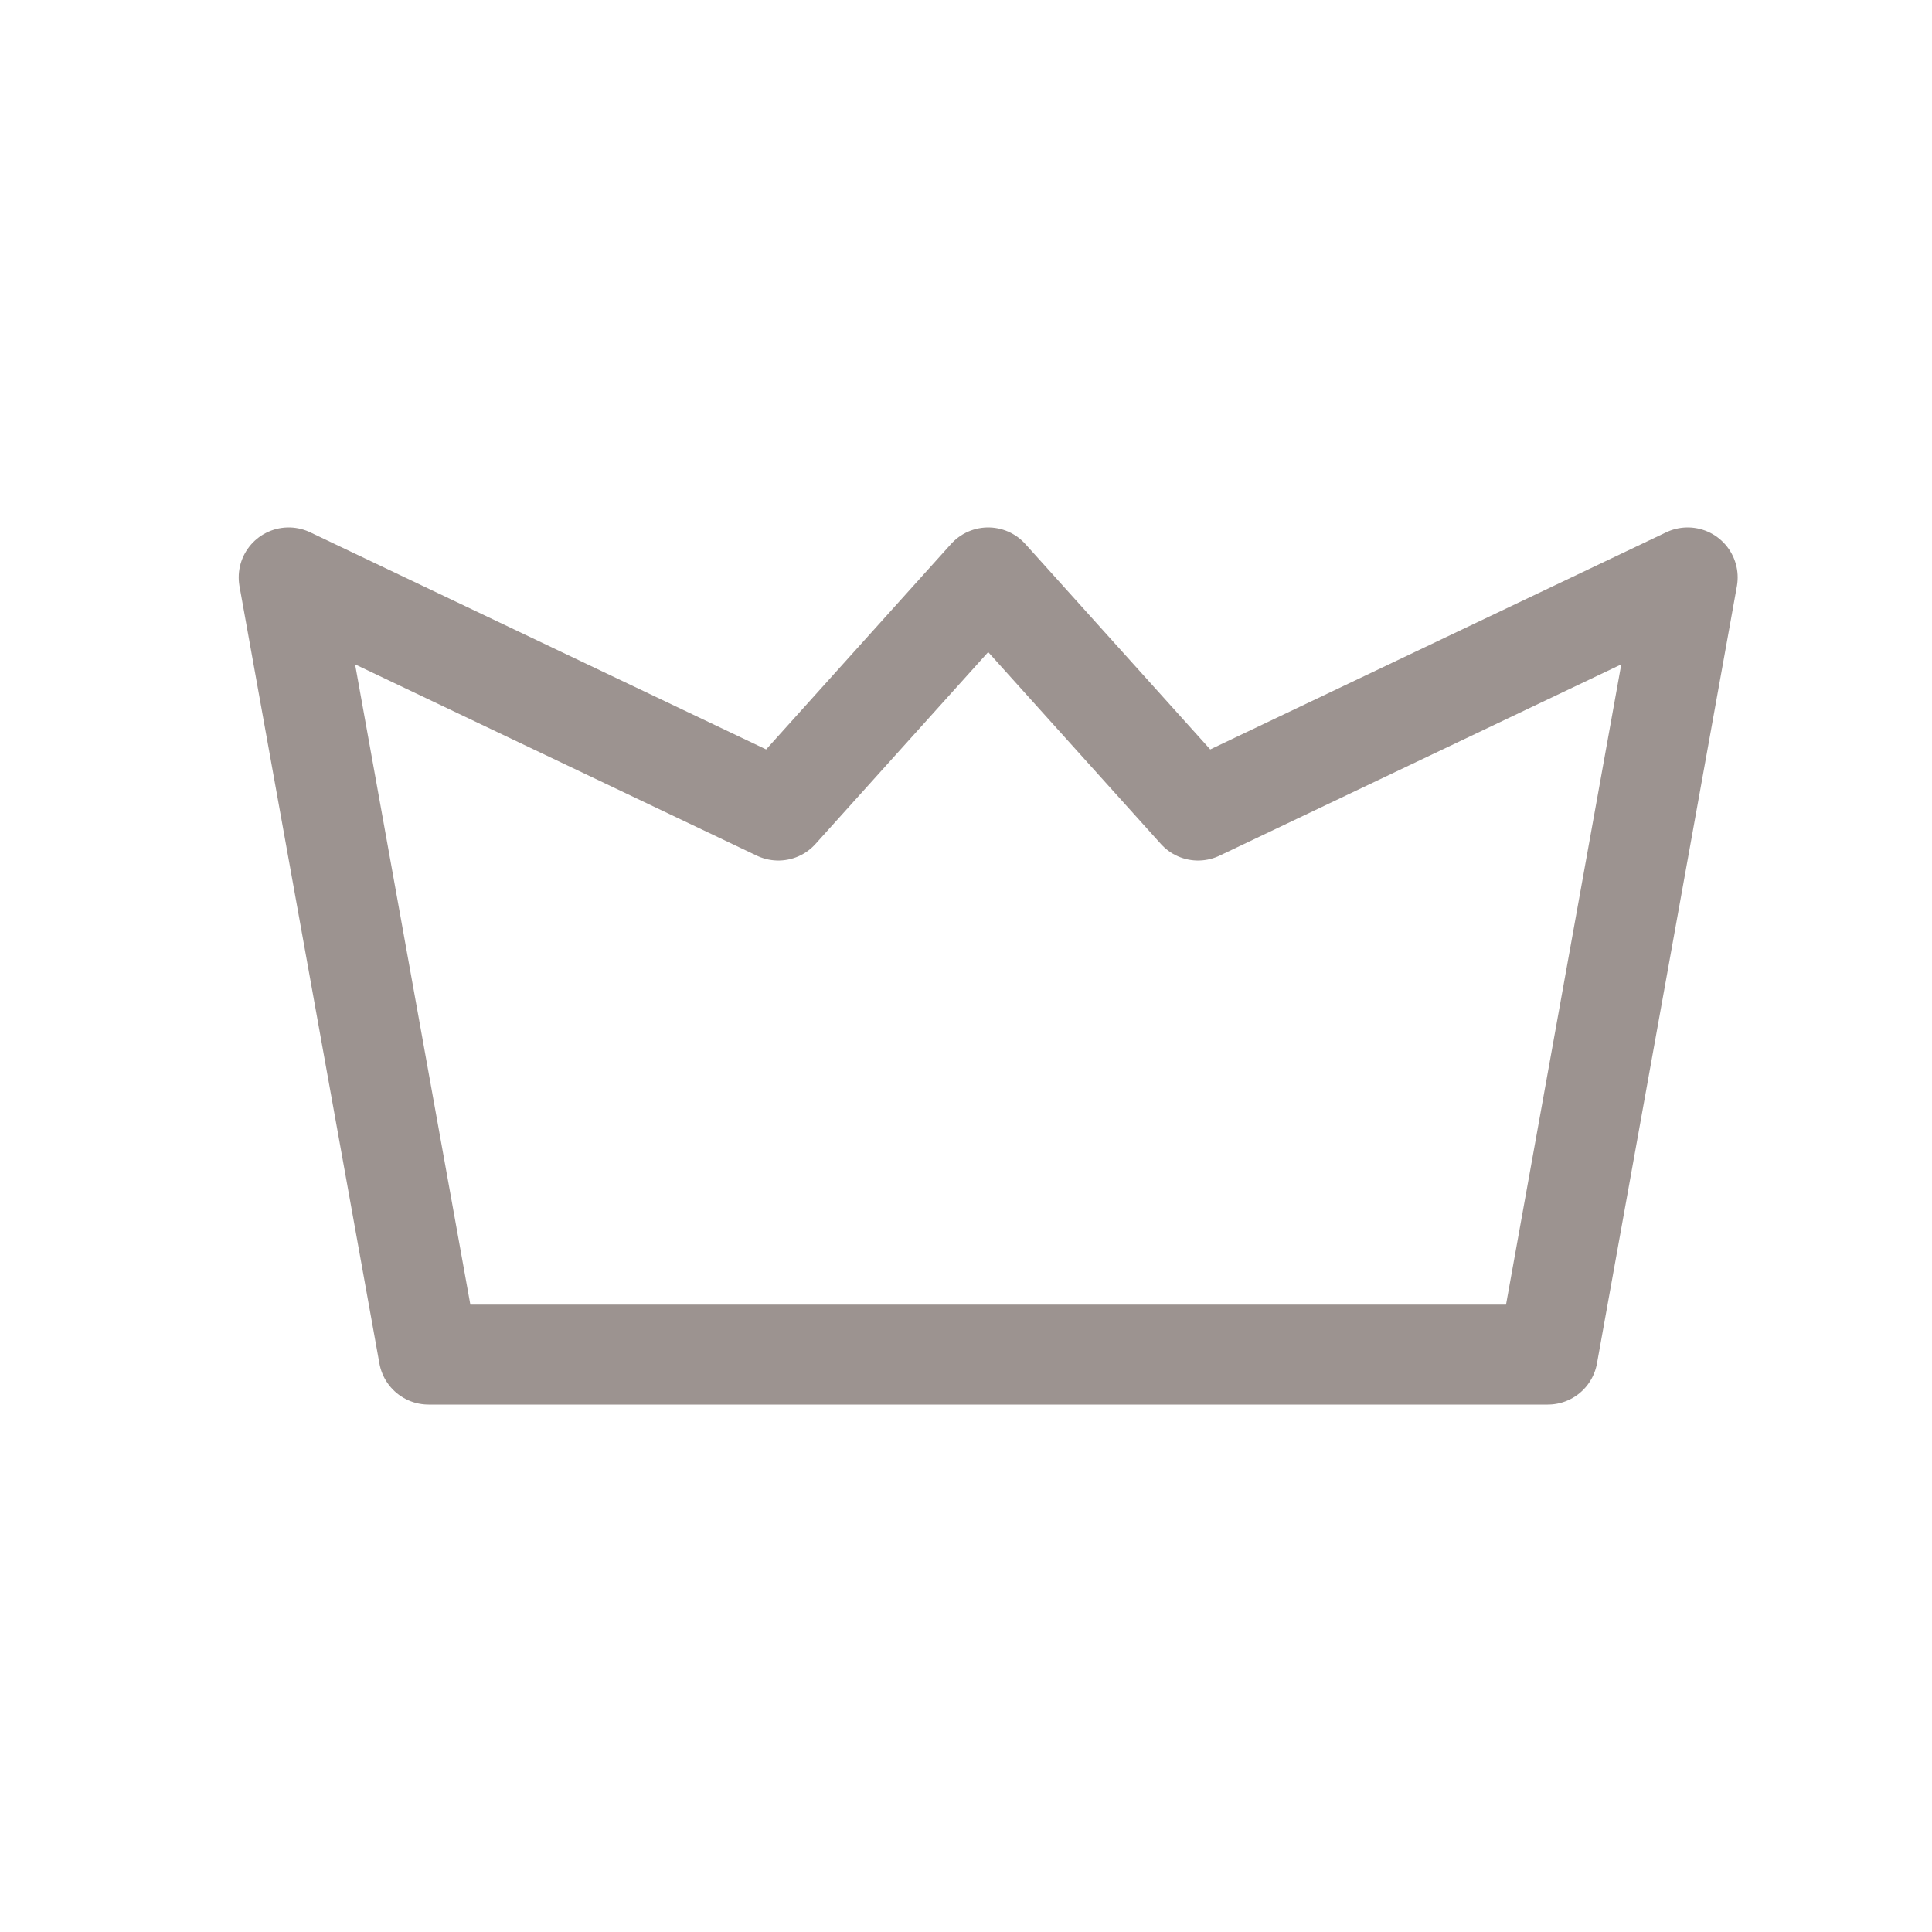 <svg width="29" height="29" viewBox="0 0 29 29" fill="none" xmlns="http://www.w3.org/2000/svg">
<g id="crown">
<path id="Vector" d="M23.233 20.333L25.333 8.667L17.983 12.167L14.833 8.667L11.683 12.167L4.333 8.667L6.433 20.333H23.233Z" stroke="#9C9390" stroke-width="1.5" stroke-linecap="round" stroke-linejoin="round"/>
</g>
</svg>
